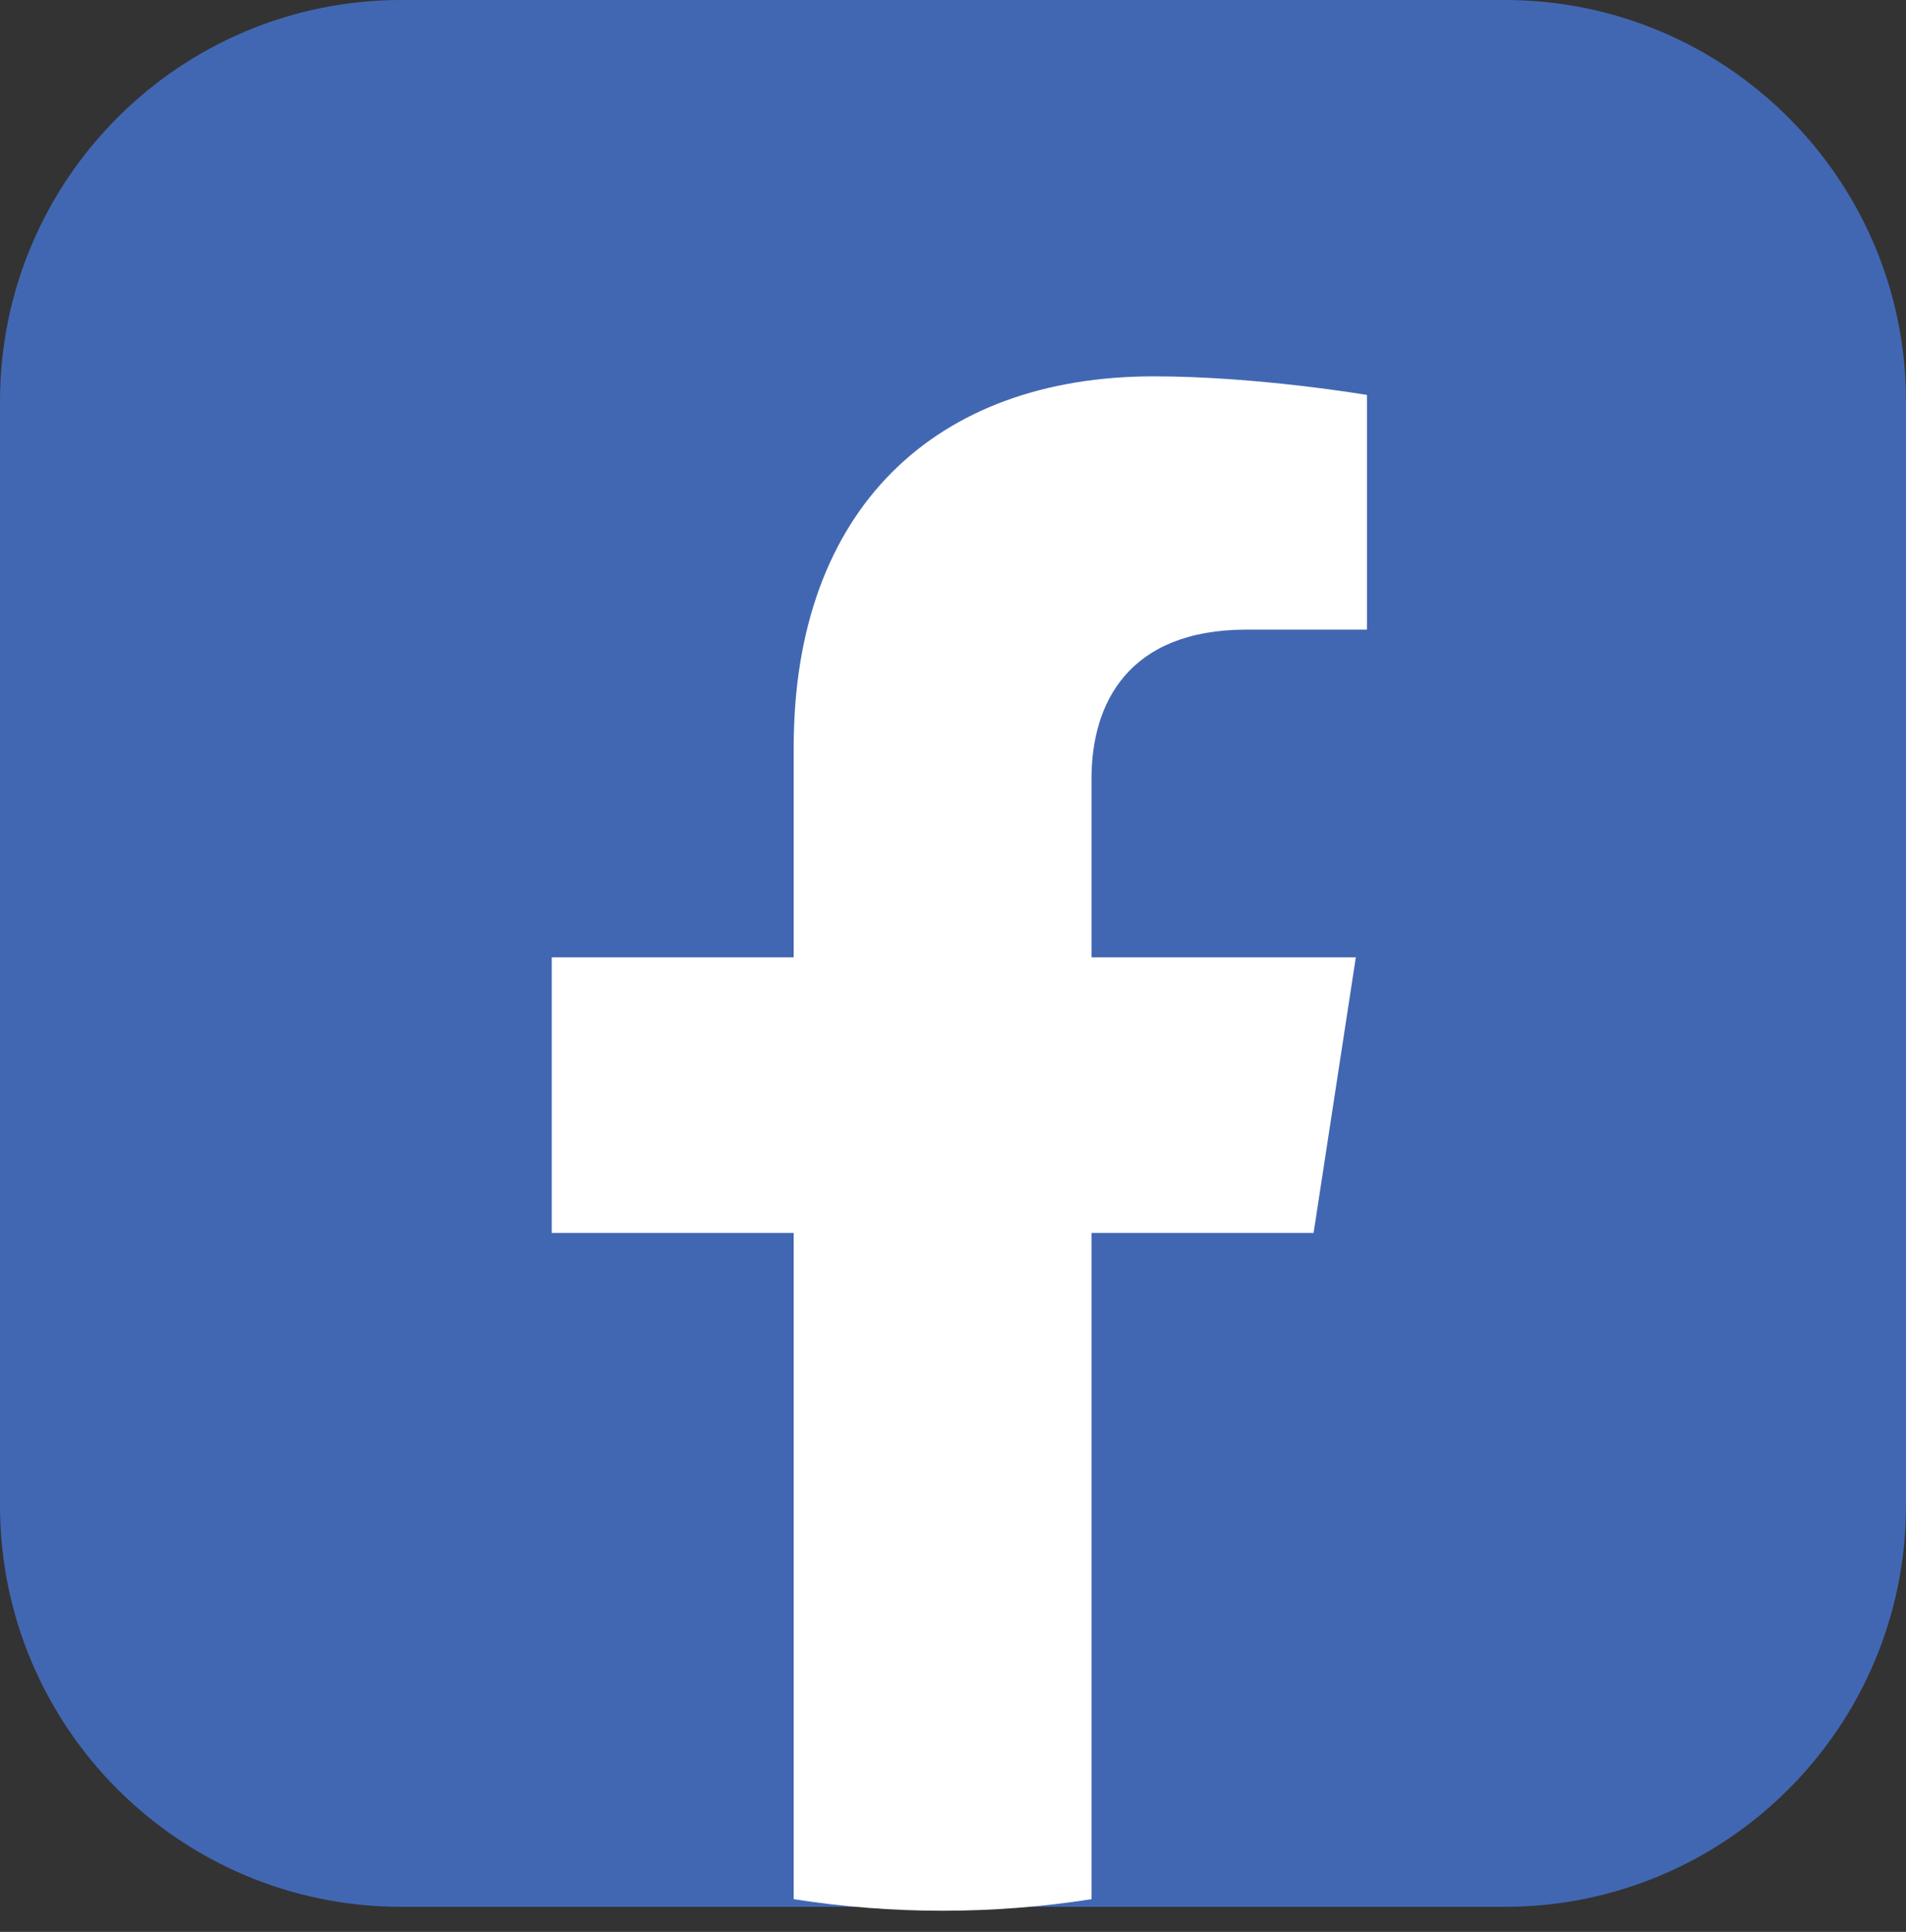 <svg width="76" height="77" viewBox="0 0 76 77" fill="none" xmlns="http://www.w3.org/2000/svg">
<rect x="0" y="0" width="76" height="77" fill="#333333" stroke="none"/>
<path d="M0 16C0 7.163 7.163 0 16 0H60C68.837 0 76 7.163 76 16V60C76 68.837 68.837 76 60 76H16C7.163 76 0 68.837 0 60V16Z" fill="#4267B2"/>
<path d="M52.378 49.141L54.062 38.156H43.523V31.028C43.523 28.023 44.996 25.094 49.716 25.094H54.508V15.742C54.508 15.742 50.159 15 46.002 15C37.322 15 31.648 20.261 31.648 29.784V38.156H22V49.141H31.648V75.695C33.613 76.002 35.598 76.157 37.586 76.156C39.574 76.157 41.559 76.002 43.523 75.695V49.141H52.378Z" fill="white"/>
</svg>
